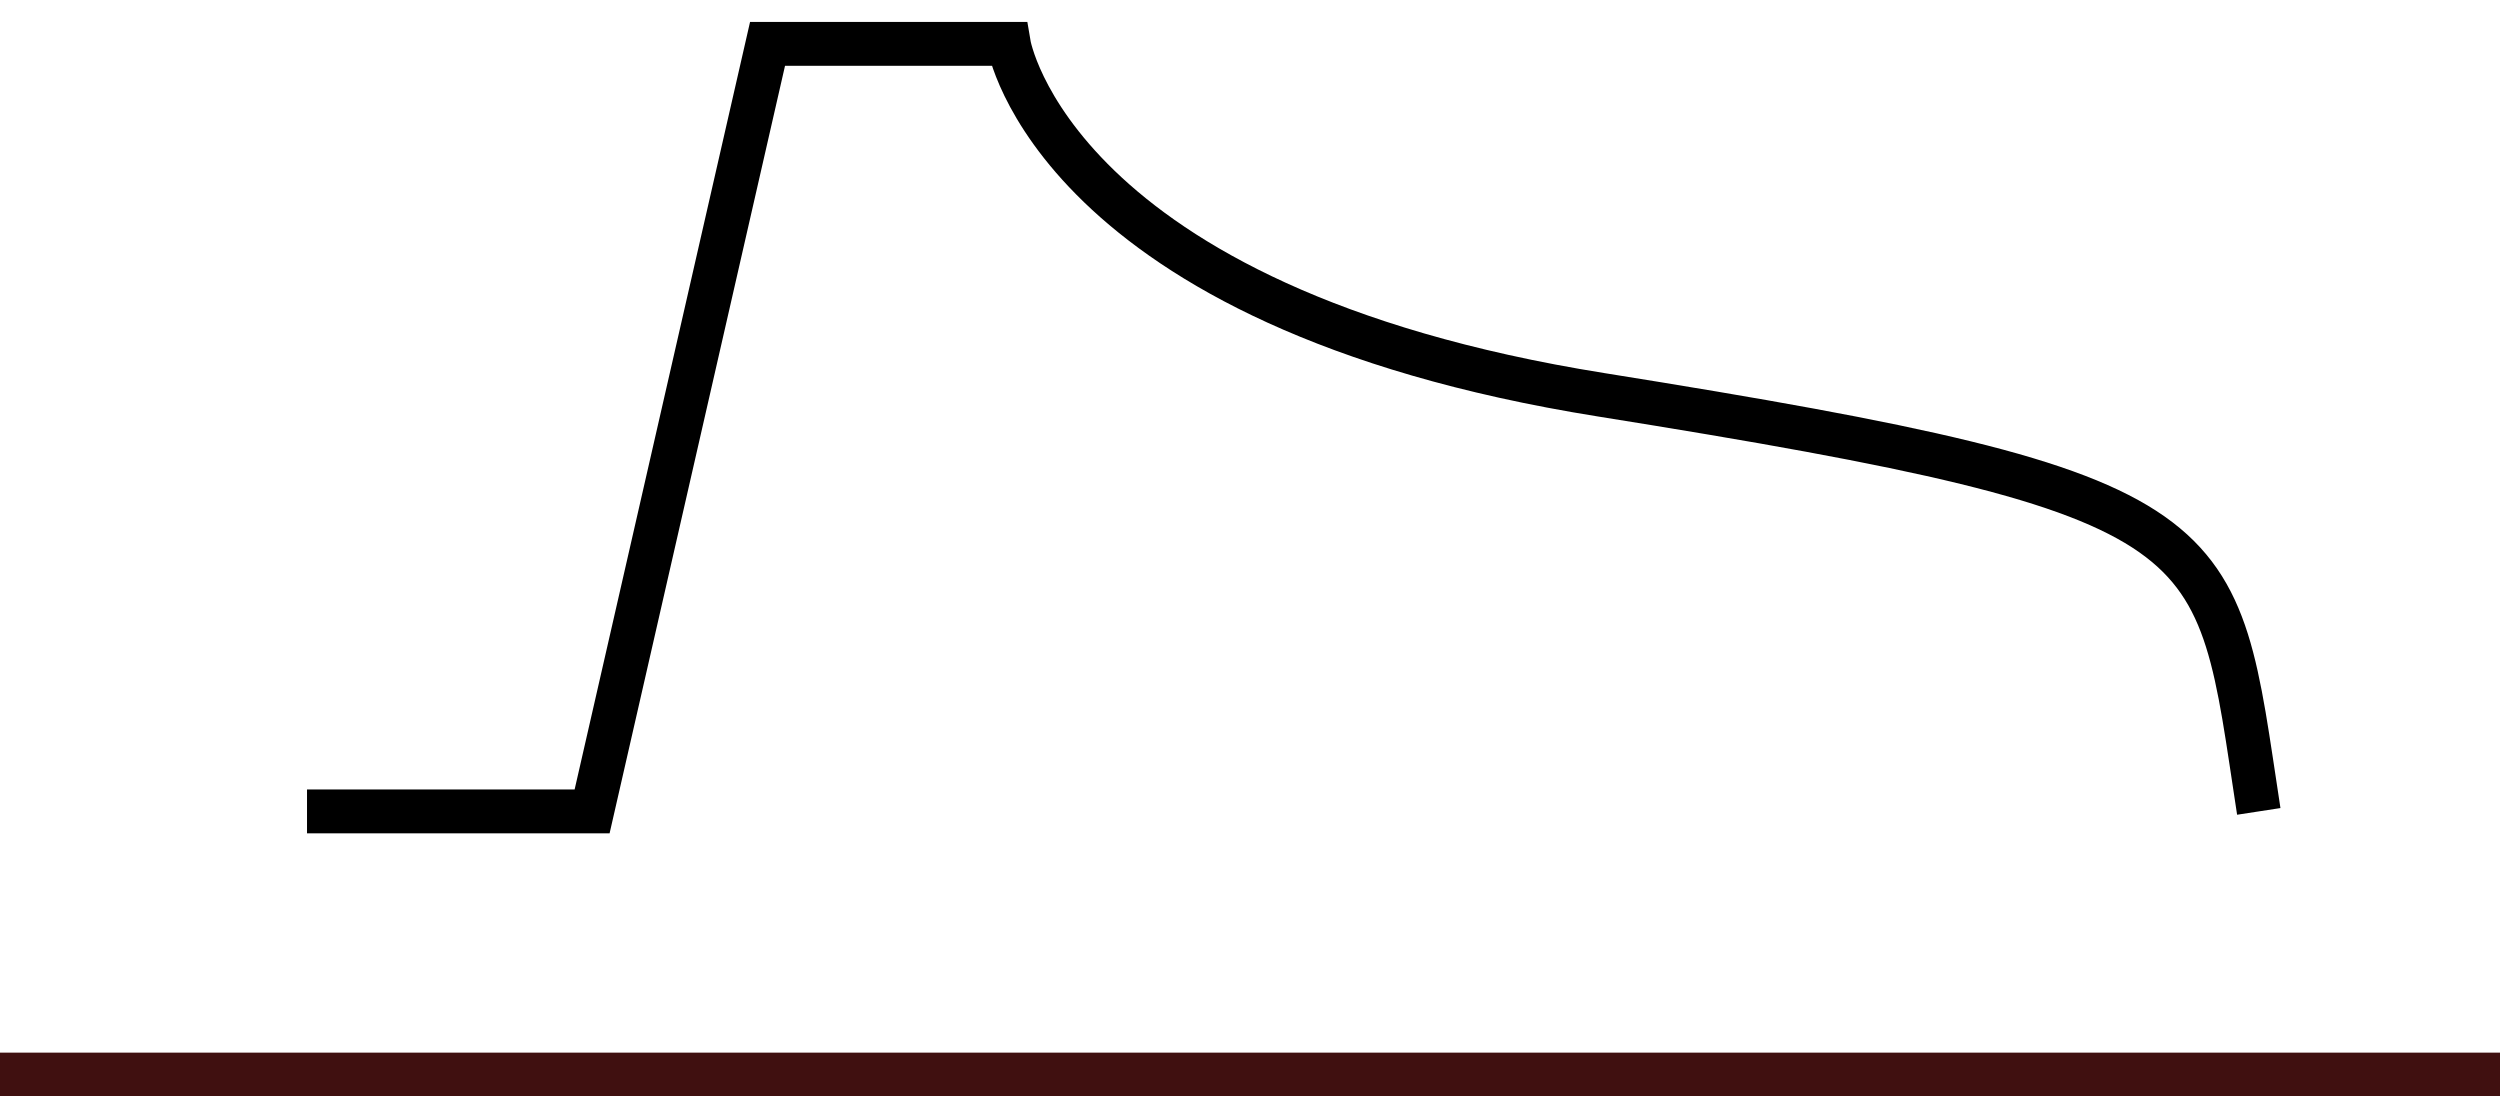 <svg width="57" height="25" viewBox="0 0 57 25" fill="none" xmlns="http://www.w3.org/2000/svg">
<line y1="24.5" x2="57" y2="24.5" stroke="#401010"/>
<path d="M7 18.5H13.5L17.5 1L23 1C23 1 24 7 36.5 9C51 11.32 50.5 12 51.5 18.5" stroke="black"/>
</svg>
